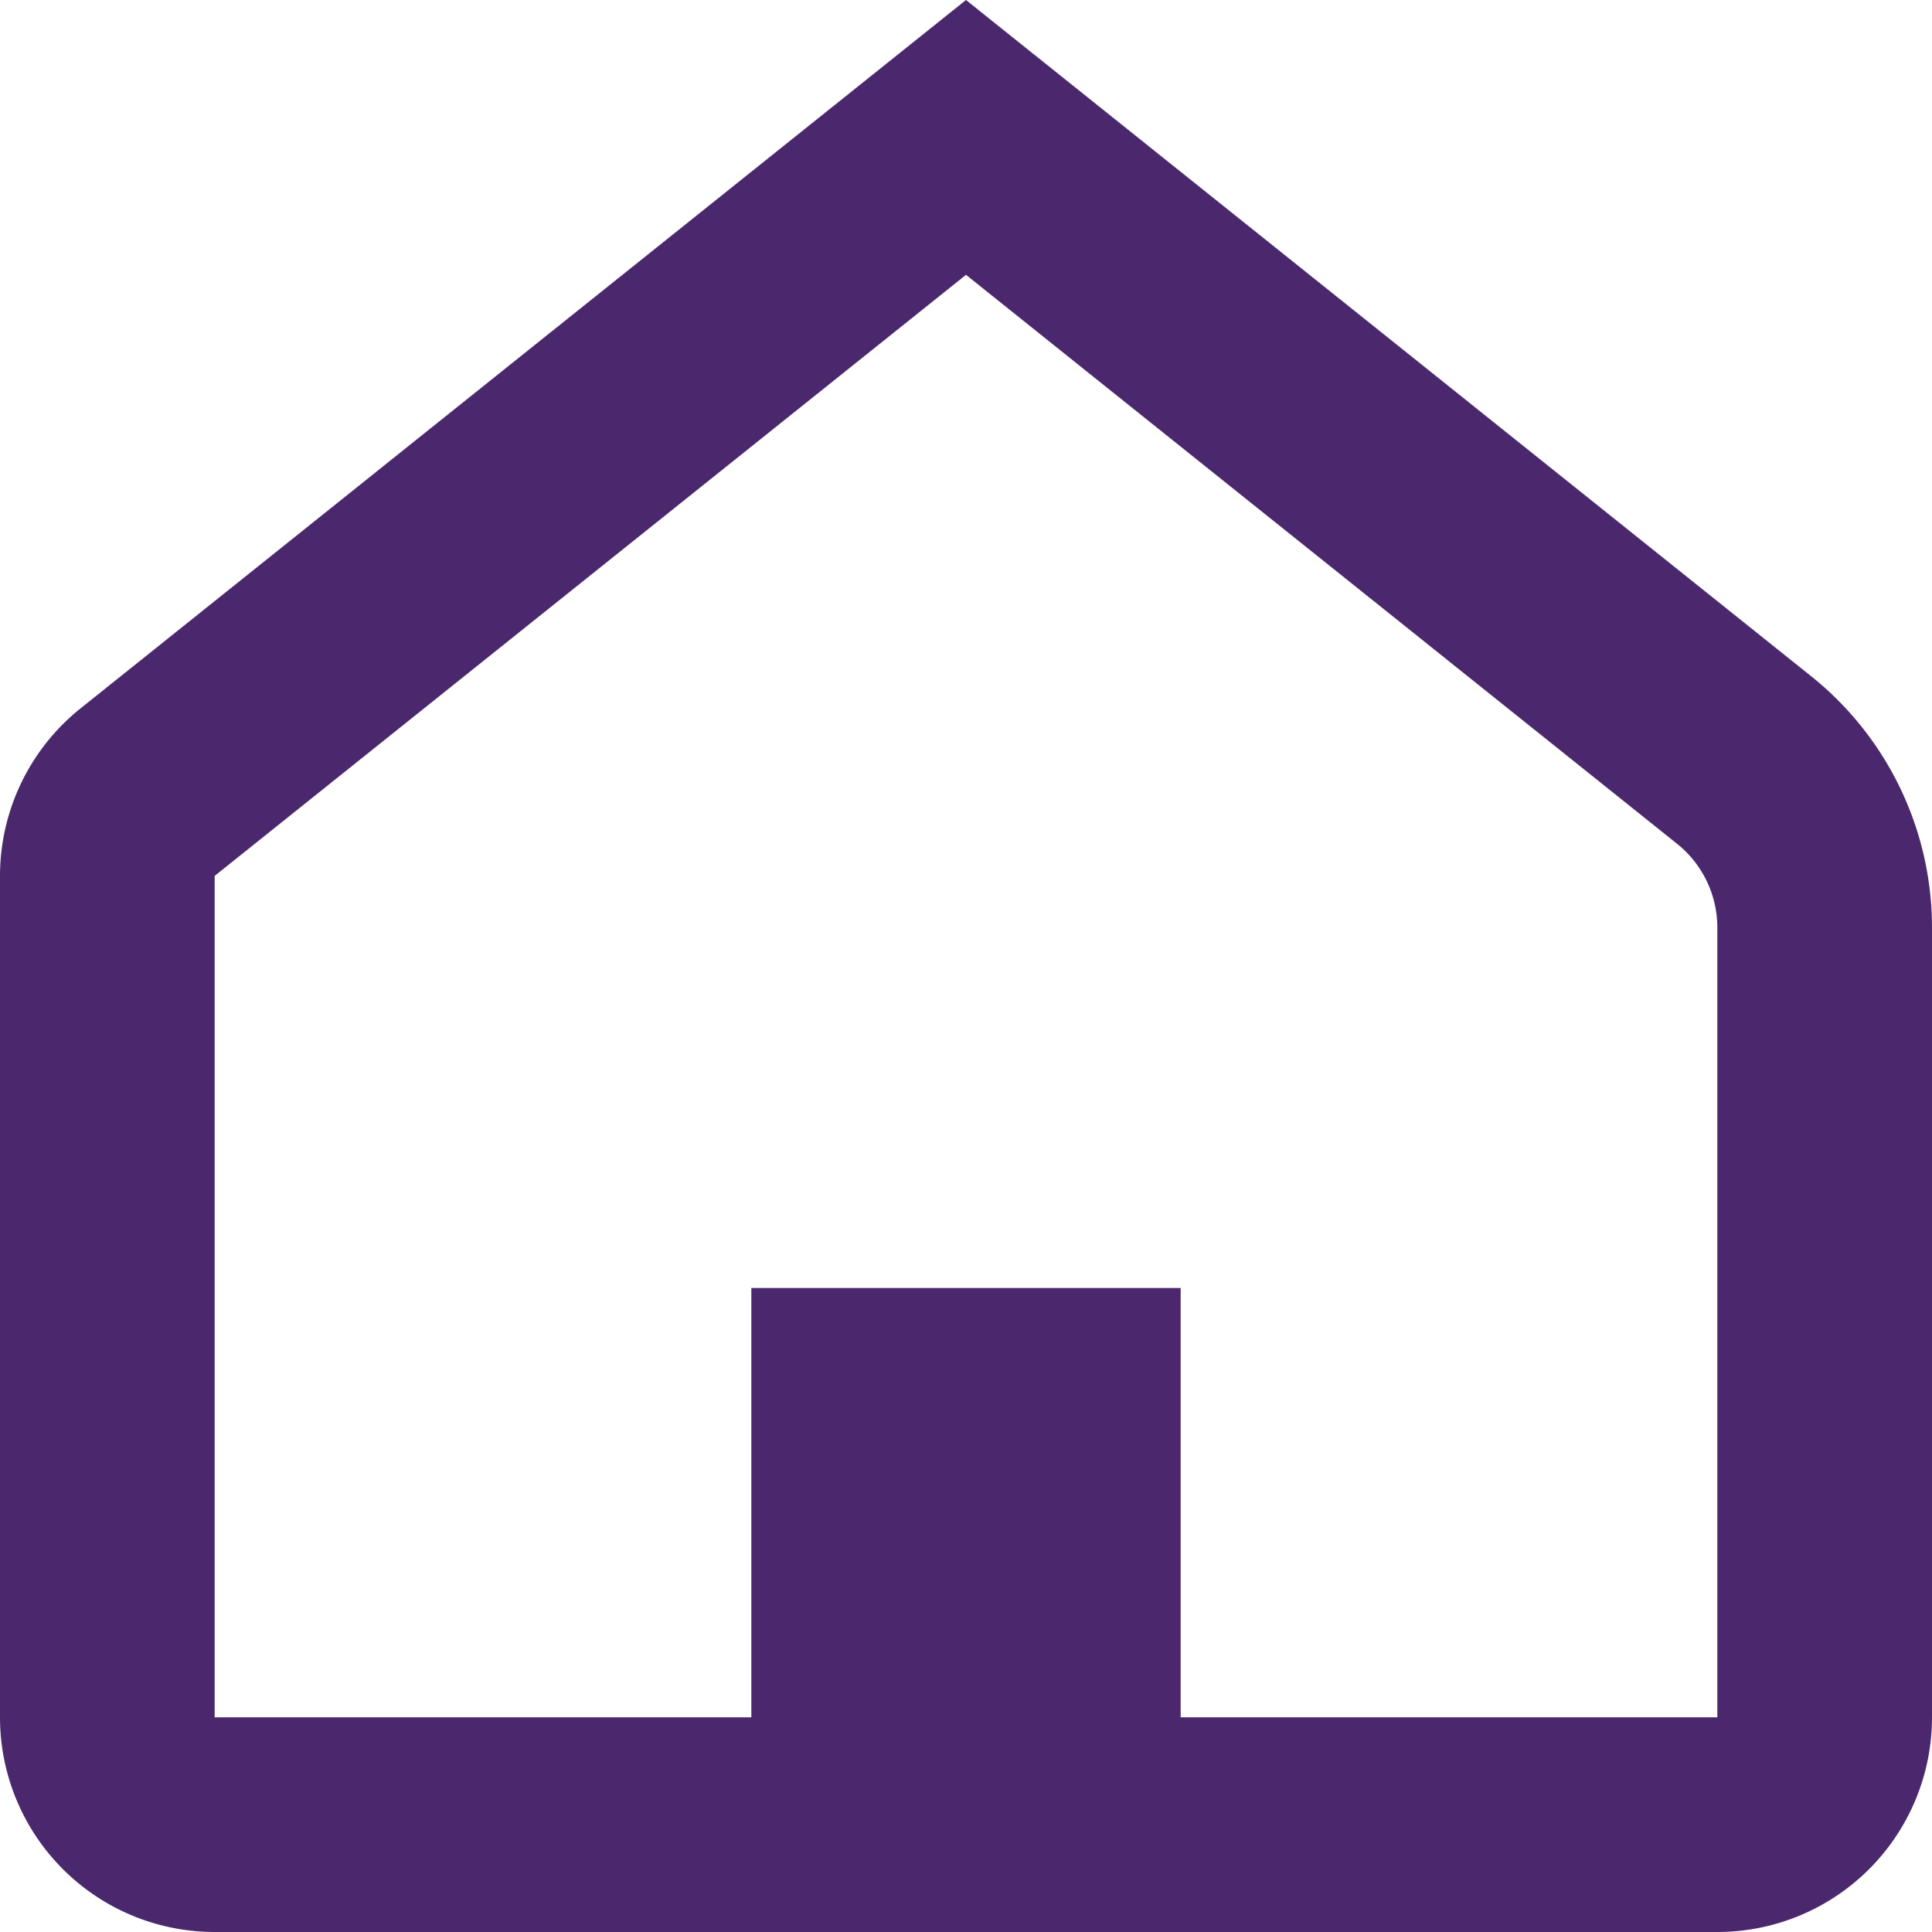 <svg xmlns="http://www.w3.org/2000/svg" width="27" height="27" viewBox="0 0 27 27"><path d="M18,8.341l-10.5,8.4V28.5H15v-6h6v6h7.5V17.463a1.5,1.5,0,0,0-.563-1.171ZM18,4.5l11.811,9.45A4.5,4.5,0,0,1,31.5,17.462V28.5a3,3,0,0,1-3,3H7.5a3,3,0,0,1-3-3V16.741A3,3,0,0,1,5.625,14.4Z" transform="translate(-4.5 -4.5)" fill="#4b286d"/></svg>
